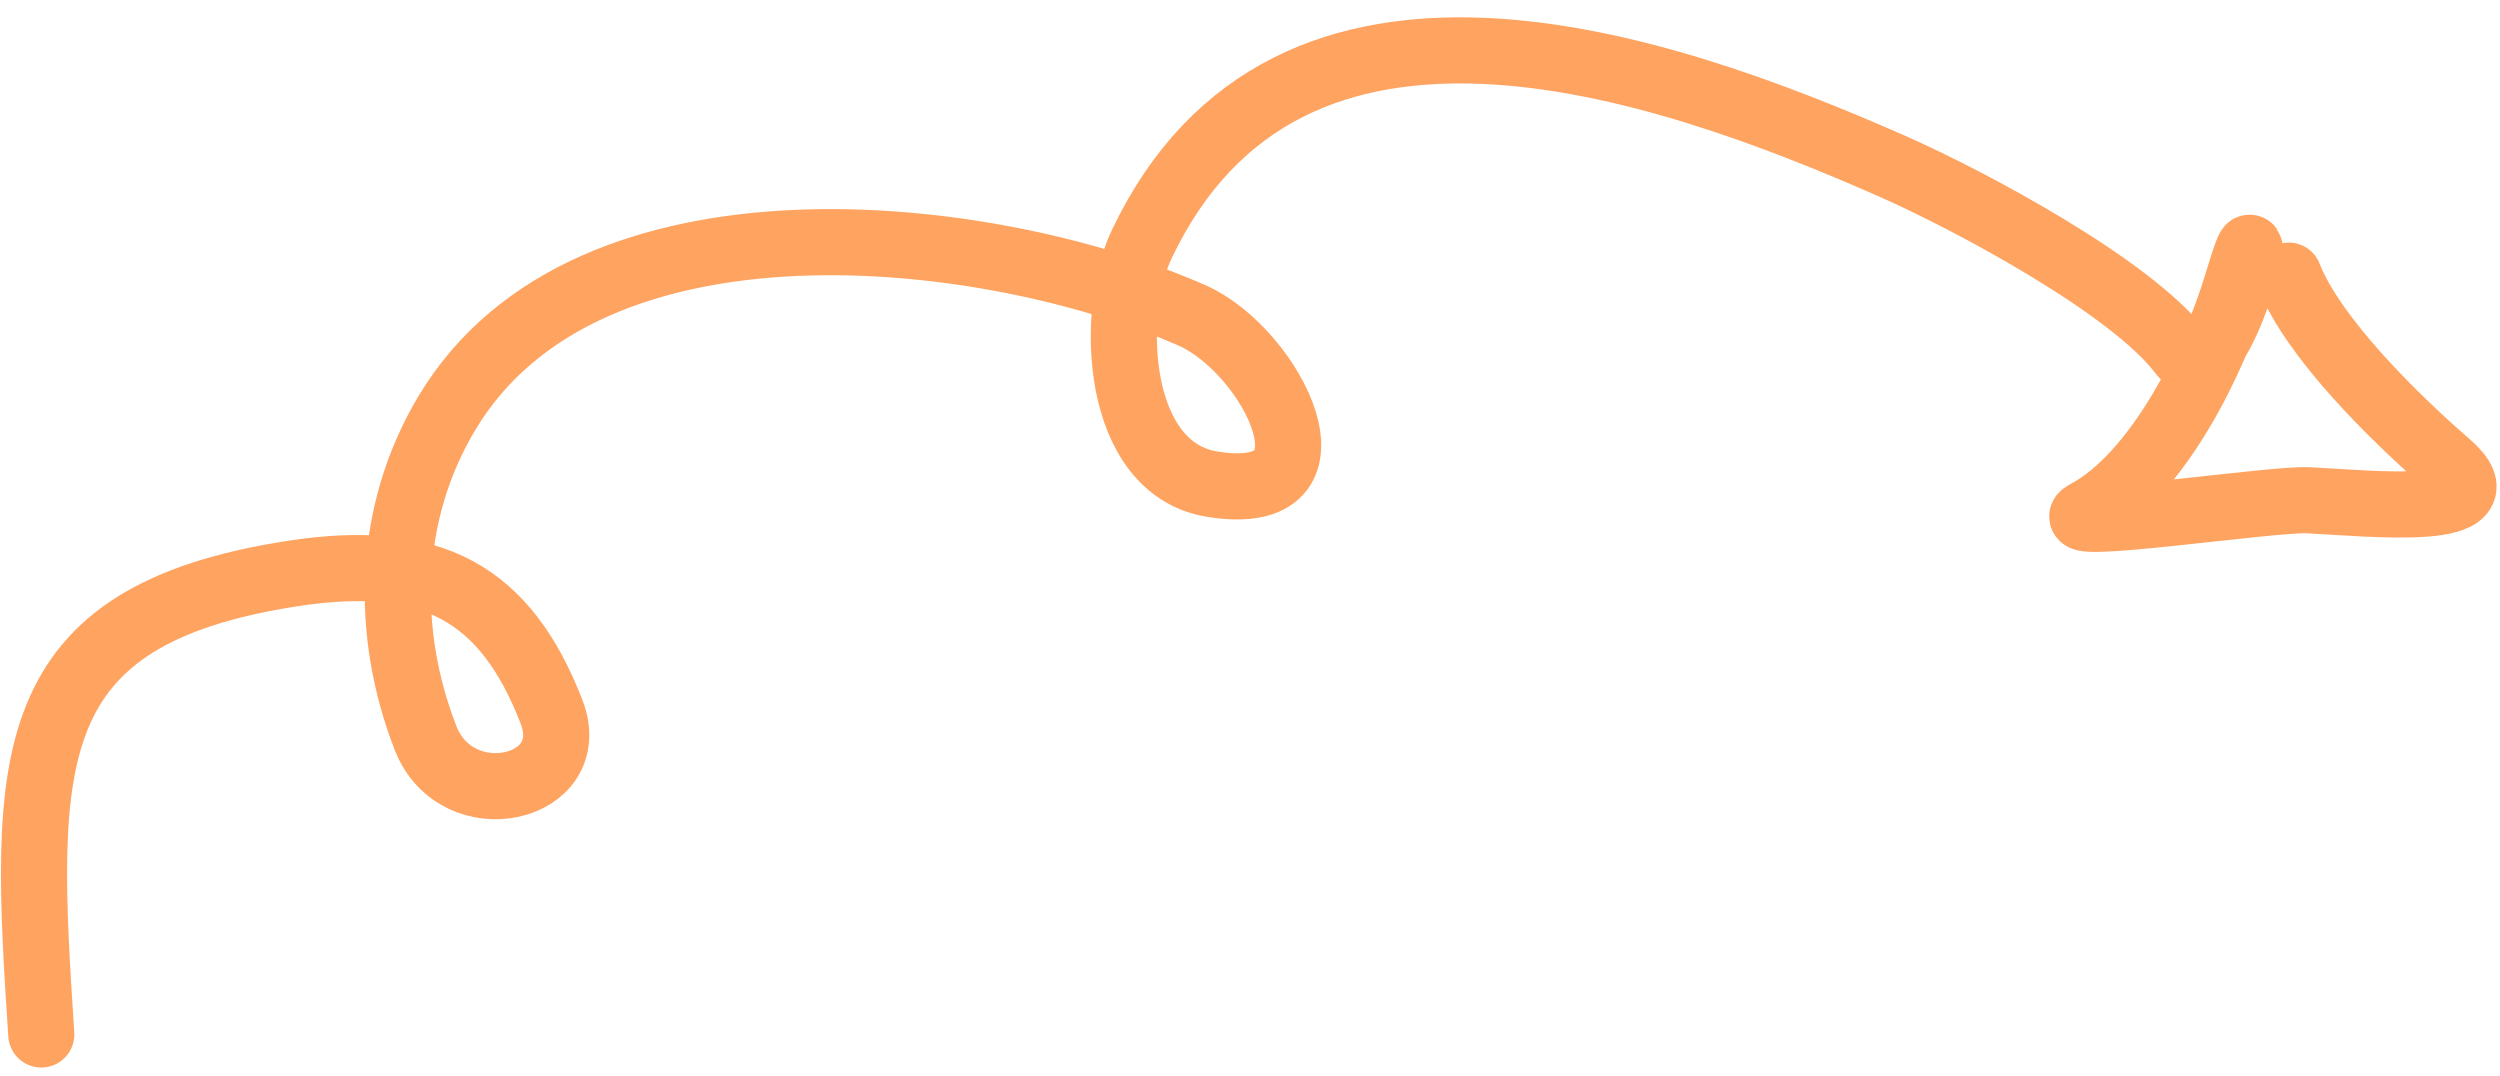 <svg width="144" height="62" viewBox="0 0 144 62" fill="none" xmlns="http://www.w3.org/2000/svg">
<path d="M2.378 59.585C1.339 43.801 1.001 35.457 16.909 33.028C24.879 31.81 29.12 34.173 31.765 40.989C33.524 45.519 26.312 47.148 24.507 42.498C22.152 36.431 22.278 29.576 25.743 23.788C33.836 10.273 57.05 13.049 68.665 18.169C73.28 20.203 77.811 29.189 69.823 27.888C64.181 26.969 63.899 17.991 65.765 14.065C74.219 -3.718 95.587 3.665 108.978 9.568C113.477 11.551 122.76 16.512 125.641 20.314C127.976 23.395 131.034 9.048 128.837 16.386C127.567 20.633 124.317 27.355 120.152 29.562C118.143 30.627 130.862 28.714 132.935 28.813C136.412 28.98 144.647 29.885 140.978 26.708C137.941 24.078 133.218 19.439 131.835 15.876" stroke="#FFA360" stroke-width="3.809" stroke-linecap="round"/>
</svg>
